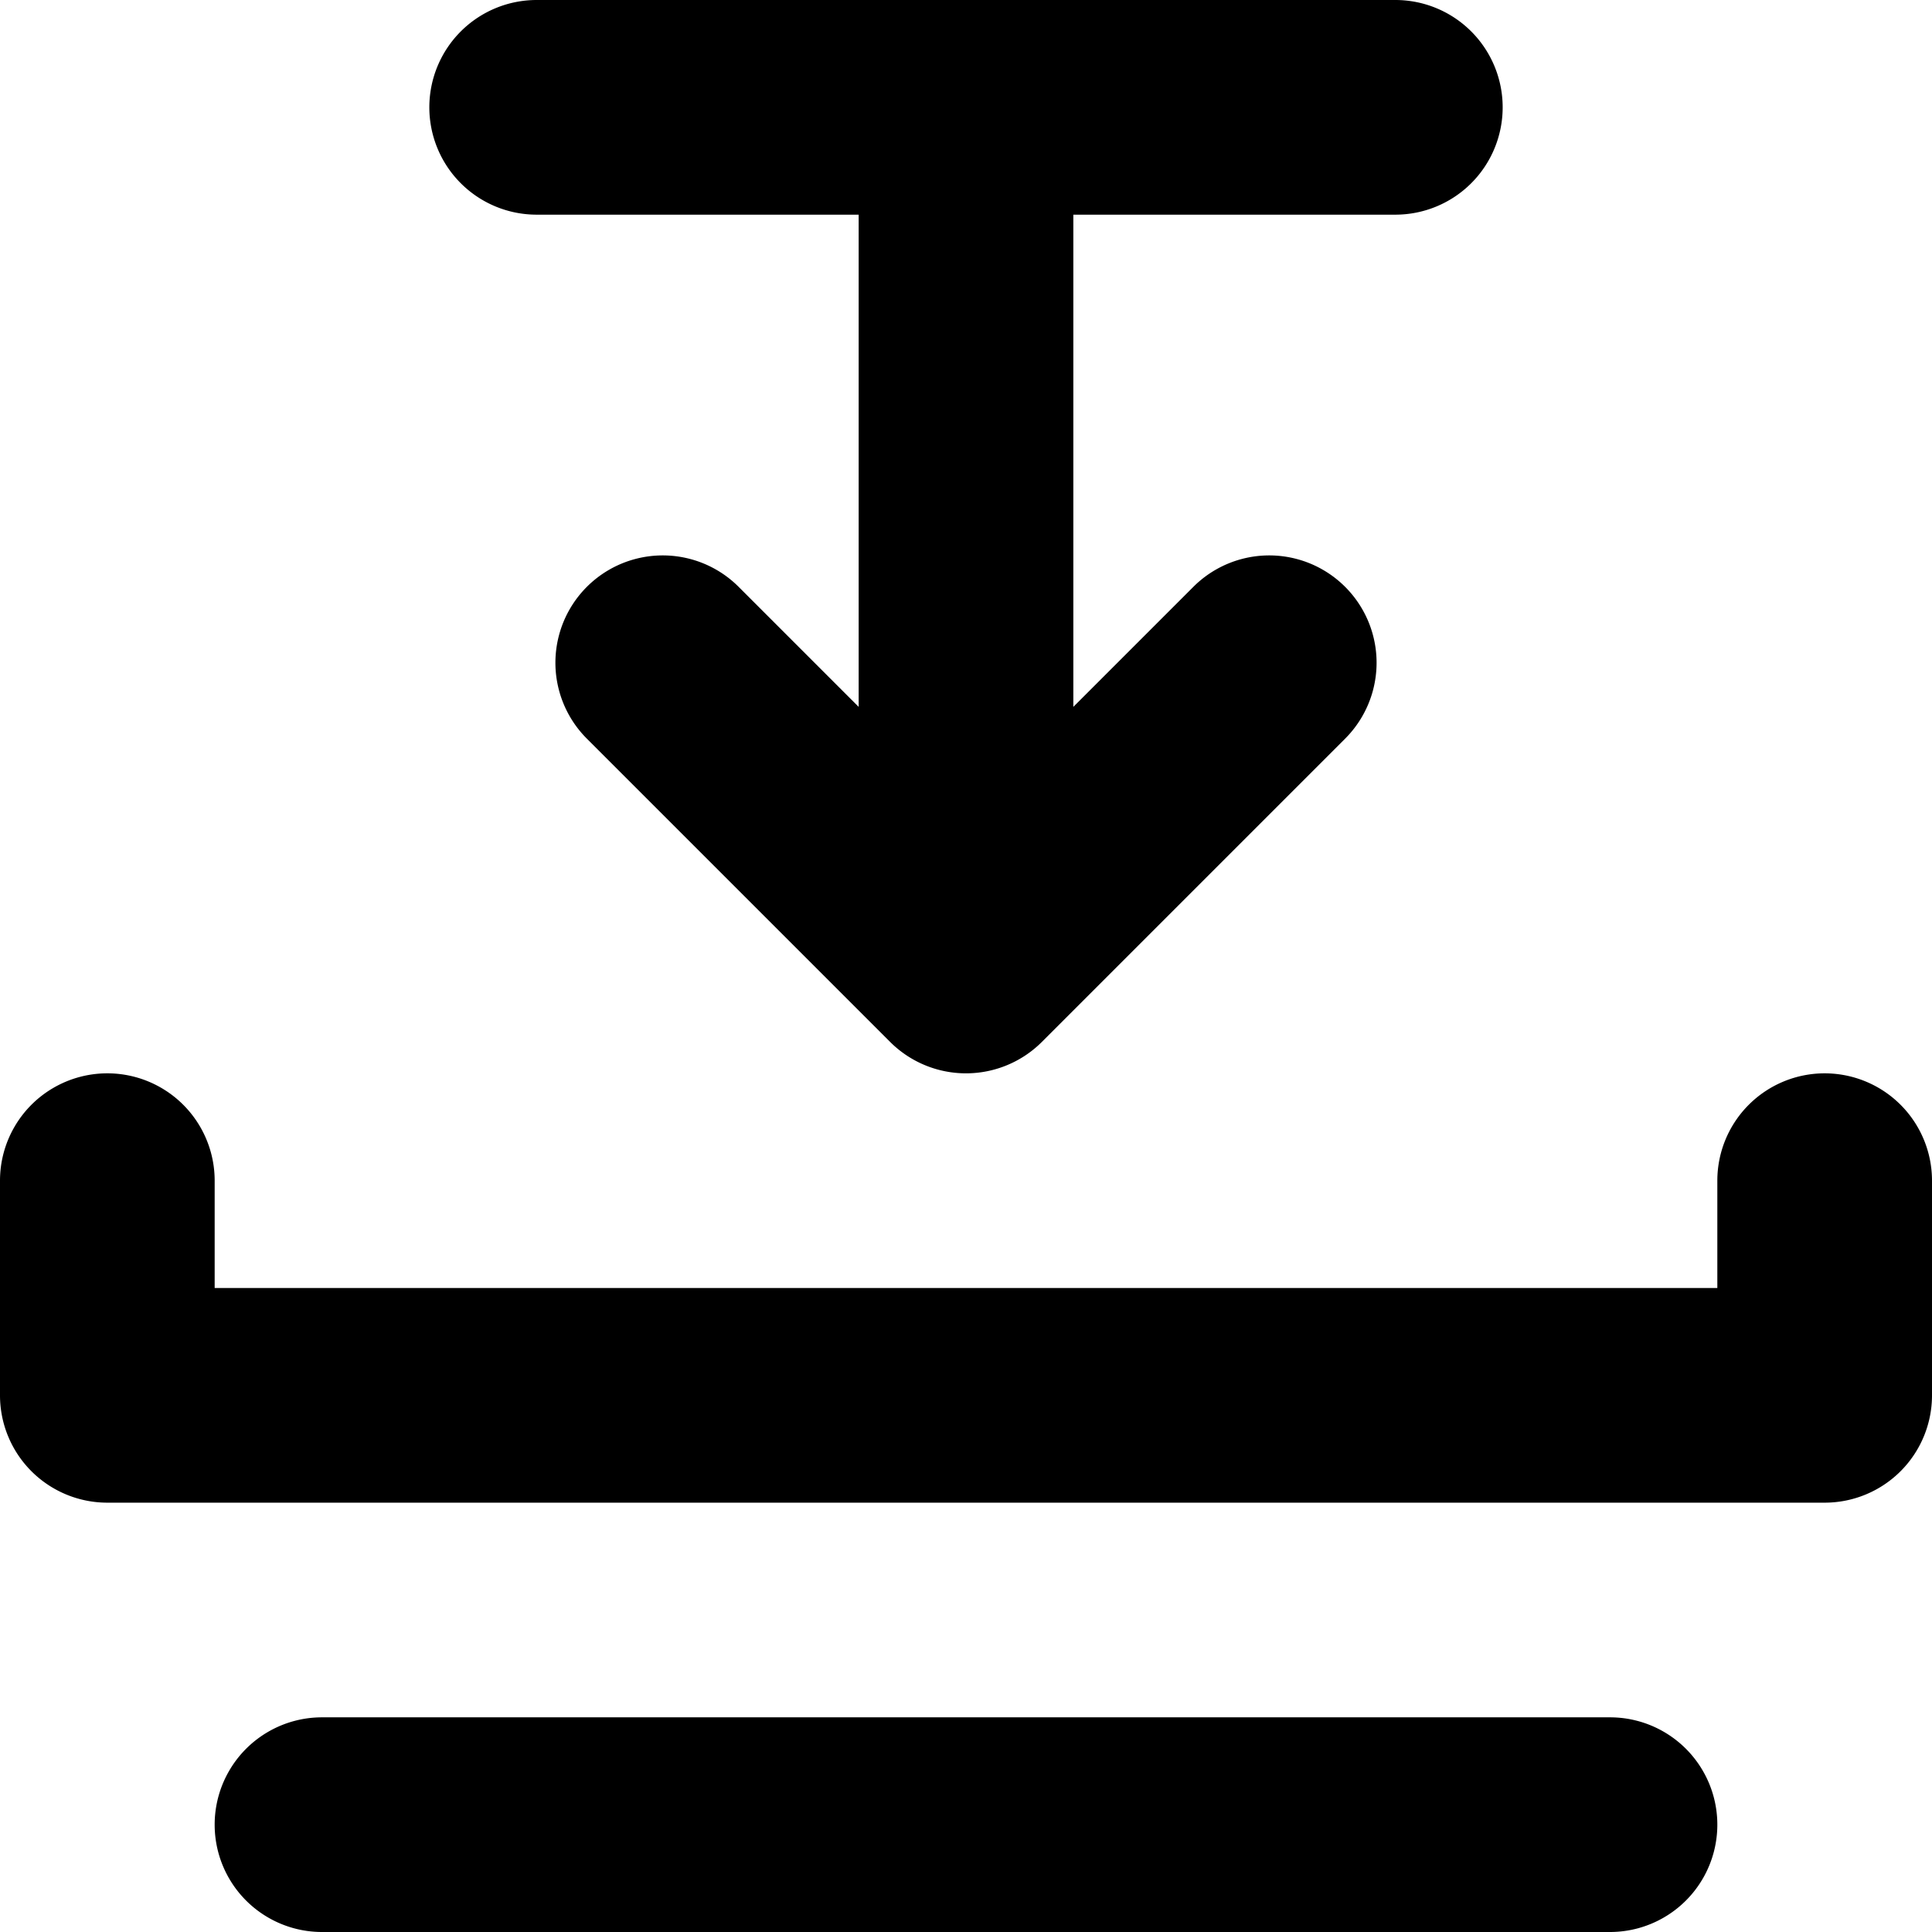 <svg xmlns="http://www.w3.org/2000/svg" width="450" height="450" viewBox="0 0 450 450">
  <g>
    <path d="M125,50h75V164.645l-28.033-28.033a25,25,0,0,0-35.355,35.355l70.71,70.711a25,25,0,0,0,35.355,0l70.71-70.711a25,25,0,0,0-35.355-35.355L250,164.645V50h75a25,25,0,0,0,25-25h0A25,25,0,0,0,325,0H125a25,25,0,0,0-25,25h0A25,25,0,0,0,125,50Z"/>
    <path d="M375,400H75a25,25,0,0,0,0,50H375a25,25,0,0,0,0-50Z"/>
    <path d="M425,250a25,25,0,0,0-25,25v25H50V275a25,25,0,0,0-50,0v50a25,25,0,0,0,25,25H425a25,25,0,0,0,25-25V275A25,25,0,0,0,425,250Z"/>
  </g>
</svg>
